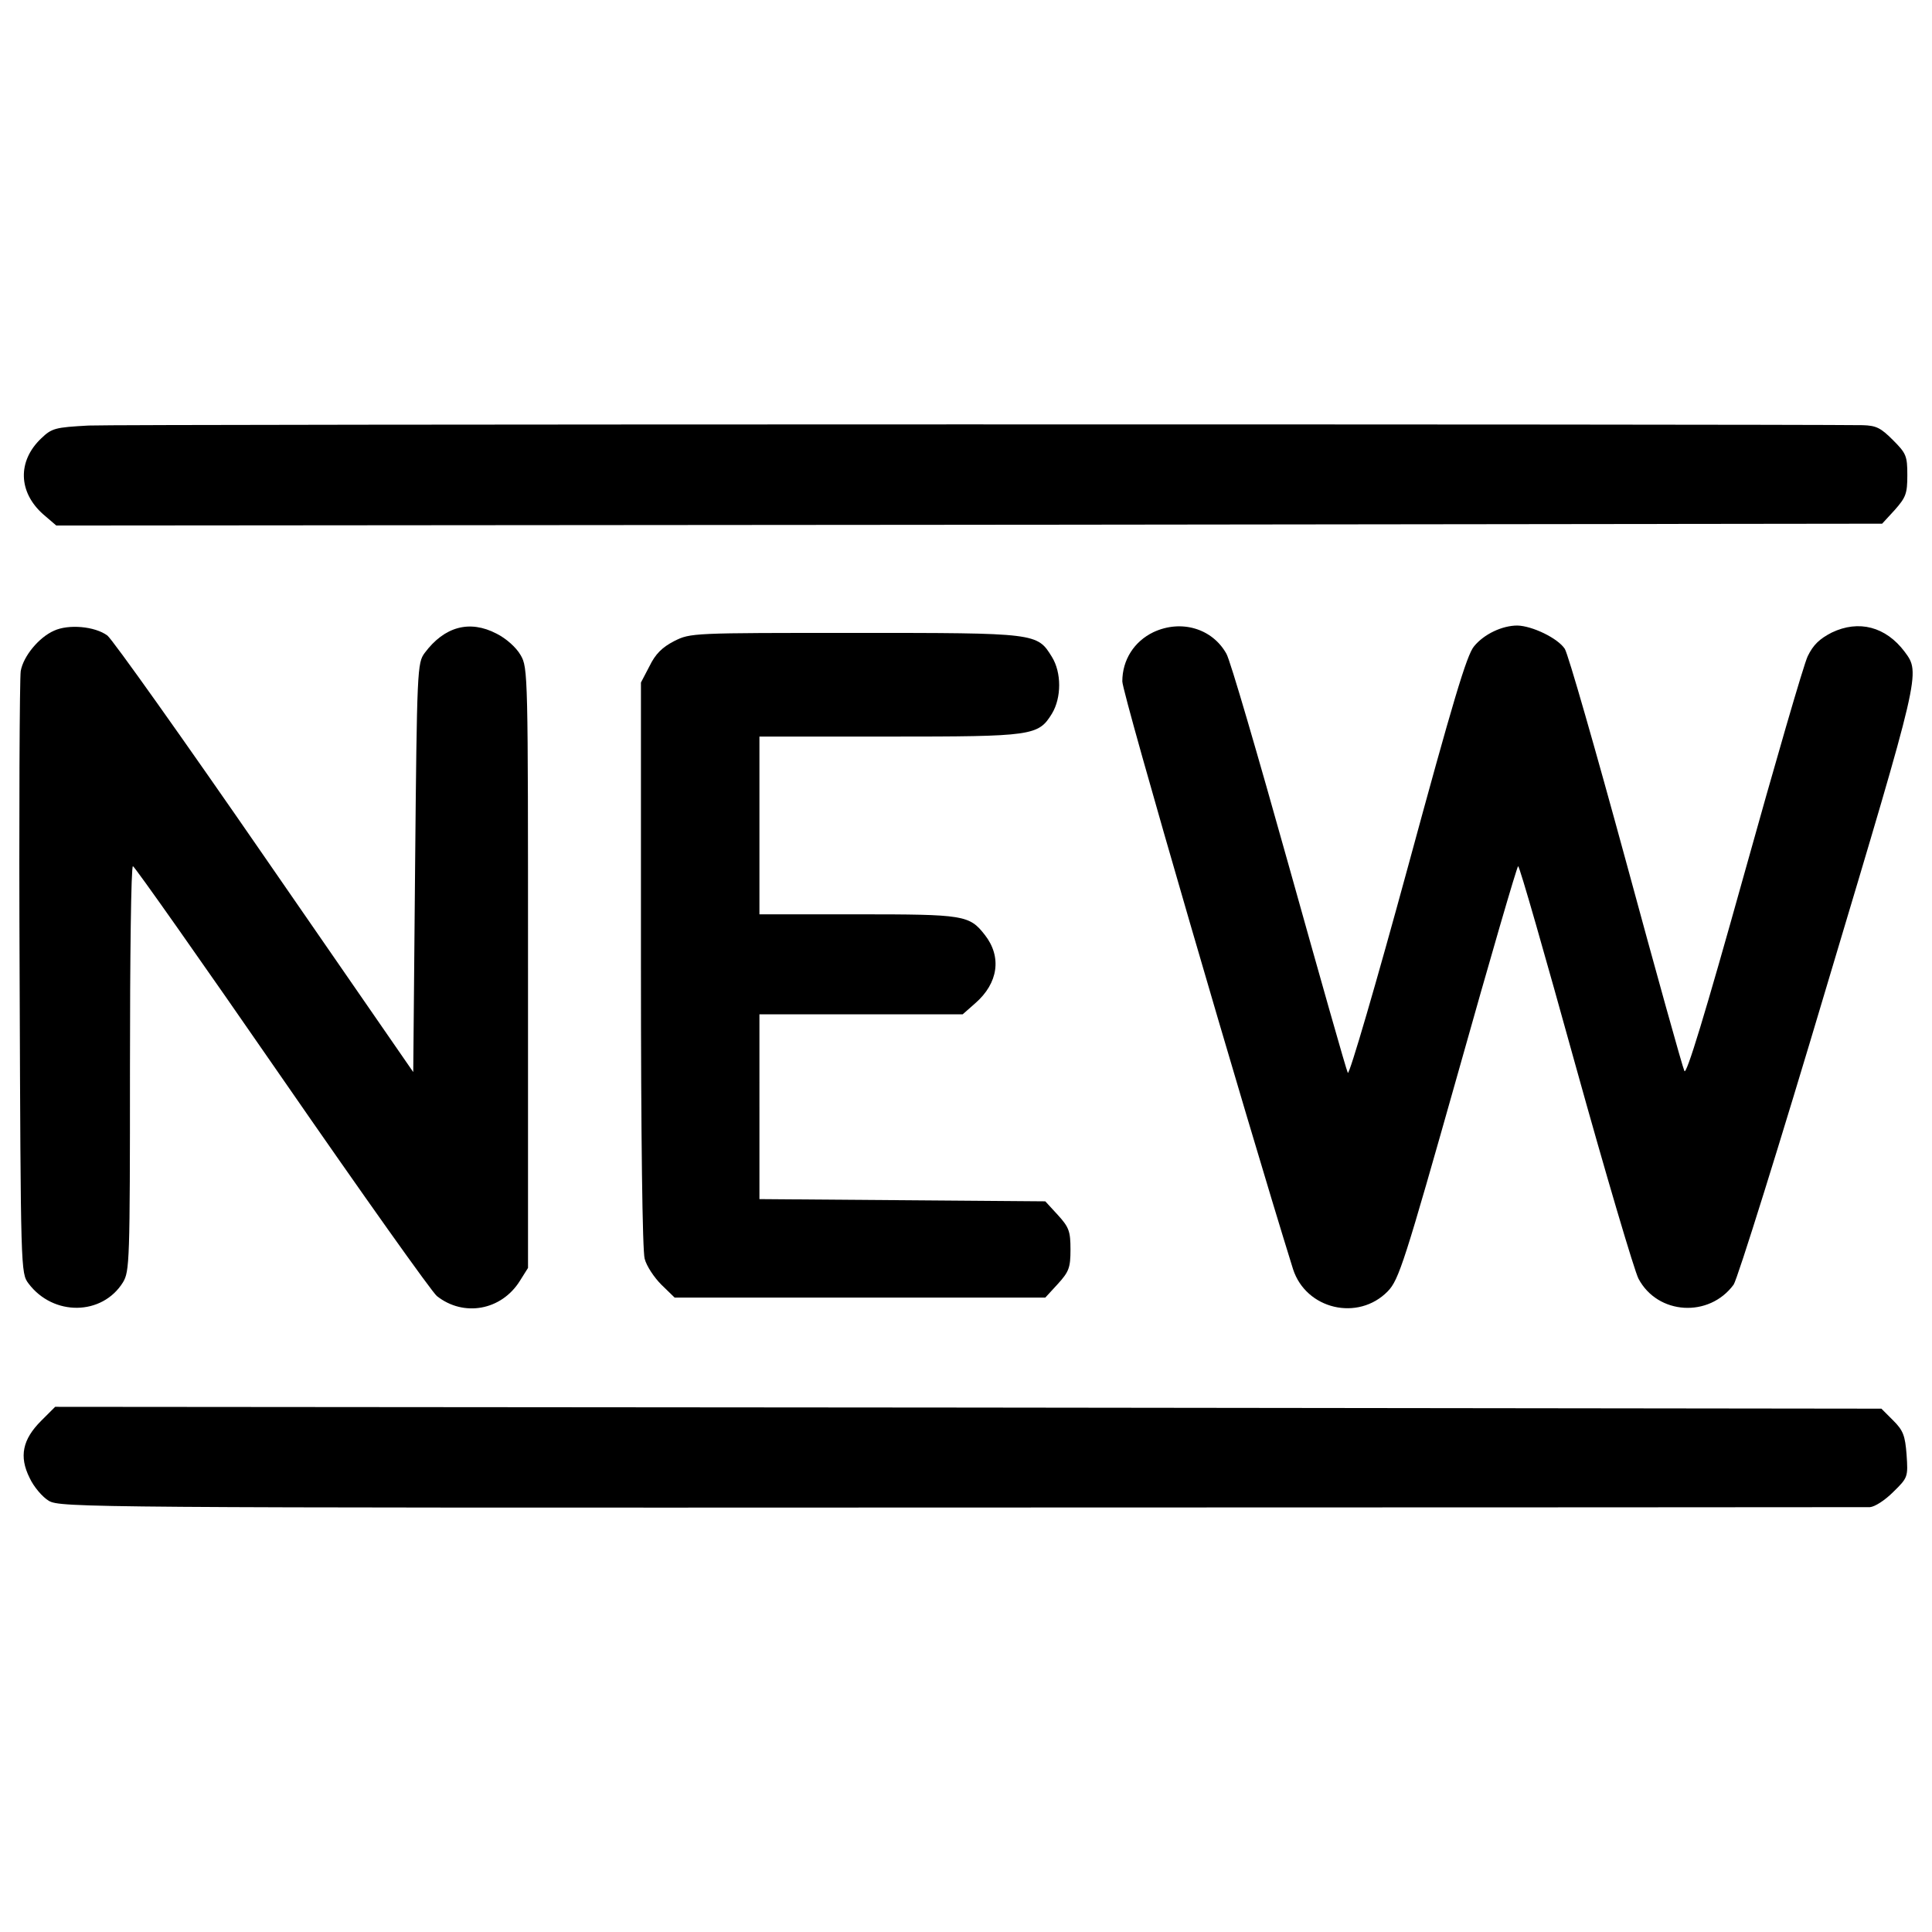 <?xml version="1.0" encoding="utf-8"?>
<!-- Svg Vector Icons : http://www.sfont.cn -->
<!DOCTYPE svg PUBLIC "-//W3C//DTD SVG 1.1//EN" "http://www.w3.org/Graphics/SVG/1.1/DTD/svg11.dtd">
<svg version="1.1" xmlns="http://www.w3.org/2000/svg" xmlns:xlink="http://www.w3.org/1999/xlink" x="0px" y="0px" viewBox="0 0 1000 1000" enable-background="new 0 0 1000 1000" xml:space="preserve">
<g><g transform="translate(0,511) scale(0.1,-0.1)"><path d="M458,2907.4c-172.5-9.6-189.7-13.4-245.3-67.1C90,2723.4,93.9,2562.4,224.2,2447.4l67.1-57.5l4724.4,3.8l4726.2,5.7l65.2,70.9c57.5,65.2,65.2,84.3,65.2,180.2c0,99.7-5.8,113.1-74.8,182.1c-63.3,63.2-86.2,74.7-157.1,76.7C9193.8,2915,597.9,2915,458,2907.4z"/><path d="M279.8,1845.6c-78.6-34.5-159.1-132.2-172.5-208.9c-5.7-34.5-9.6-749.4-5.7-1588.8c5.7-1517.9,5.7-1527.5,46-1581.2c128.4-170.6,381.4-166.7,488.7,5.7c34.5,57.5,36.4,105.4,36.4,1107.8c0,575,5.7,1046.5,15.3,1046.5c7.7,0,354.6-492.6,770.5-1094.4c415.9-601.8,778.1-1111.6,803-1130.8c138-109.2,333.5-74.7,429.3,78.6l42.2,67.1V99.6c0,1523.7,0,1554.3-38.3,1619.5c-23,40.2-74.7,86.2-124.6,111.2c-139.9,72.8-270.2,36.4-371.8-99.7c-38.3-51.8-40.3-80.5-49.8-1111.6l-9.6-1058L1372.2,670.7c-421.7,611.4-789.6,1128.9-816.5,1149.9C490.6,1868.6,354.5,1880.1,279.8,1845.6z"/><path d="M5970.1,1837.9c-99.7-47.9-161-143.7-161-254.9c0-63.2,638.2-2253.9,883.5-3041.6c67.1-208.9,337.3-272.2,490.6-115c57.5,59.4,86.3,149.5,364.2,1132.7c164.8,586.5,304.7,1067.5,310.5,1067.5c7.6,0,139.9-463.8,297.1-1031.1c157.1-565.4,304.7-1063.7,325.8-1104c99.6-187.8,366.1-203.2,492.5-30.7c19.2,26.8,239.6,730.2,486.8,1562c481,1608,481,1602.3,398.6,1713.4c-97.7,130.3-237.6,166.7-377.5,99.7c-63.3-32.6-95.8-63.3-124.6-122.7c-21.1-44.1-168.7-553.9-329.6-1130.8c-203.2-728.3-299-1040.7-308.6-1015.8c-9.6,19.2-145.7,507.9-302.8,1086.7c-157.2,576.9-299,1071.4-316.2,1098.2c-36.4,55.6-168.7,118.8-245.3,120.7c-78.6,0-172.5-44.1-224.2-107.3c-38.3-44.1-111.2-291.3-343.1-1144.2c-162.9-598-302.8-1077.1-310.5-1063.7c-7.7,13.4-143.8,494.5-304.7,1069.4c-161,575-304.7,1069.4-323.9,1100.1C6274.8,1857.1,6113.8,1905,5970.1,1837.9z"/><path d="M3490,1791.9c-63.2-32.6-97.7-67.1-128.4-130.3l-44.1-84.3V118.7c0-896.9,7.7-1483.4,19.2-1523.7c9.6-38.3,49.8-97.8,86.2-134.2l69-67.1h958.3h960.2l65.2,70.9c57.5,63.2,65.2,84.3,65.2,178.2c0,93.9-7.7,115-65.2,178.2l-65.2,70.9l-739.8,5.8l-739.8,5.7v477.2V-140h527.1h525.1l65.2,57.5C5167,21,5186.2,157.1,5098,270.2c-80.5,103.5-107.3,107.3-659.3,107.3h-507.9v460v460h670.8c745.5,0,772.4,3.8,843.3,118.8c49.8,82.4,49.8,212.7,0,293.2c-76.7,124.6-76.7,124.6-1019.6,124.6C3582,1834.1,3574.4,1834.1,3490,1791.9z"/><path d="M212.7-2244.4c-95.8-95.8-115-184-59.4-295.2c21.1-46,67.1-99.7,99.7-118.8c59.4-34.5,203.2-36.4,4720.5-34.5c2562.5,0,4680.3,1.9,4705.2,1.9c24.9,1.9,76.7,34.5,120.7,78.6c76.7,74.7,76.7,78.6,69,193.6c-7.6,97.8-17.2,124.6-69,176.3l-61.3,61.3l-4726.3,5.7l-4726.3,3.8L212.7-2244.4z"/></g></g>
</svg>